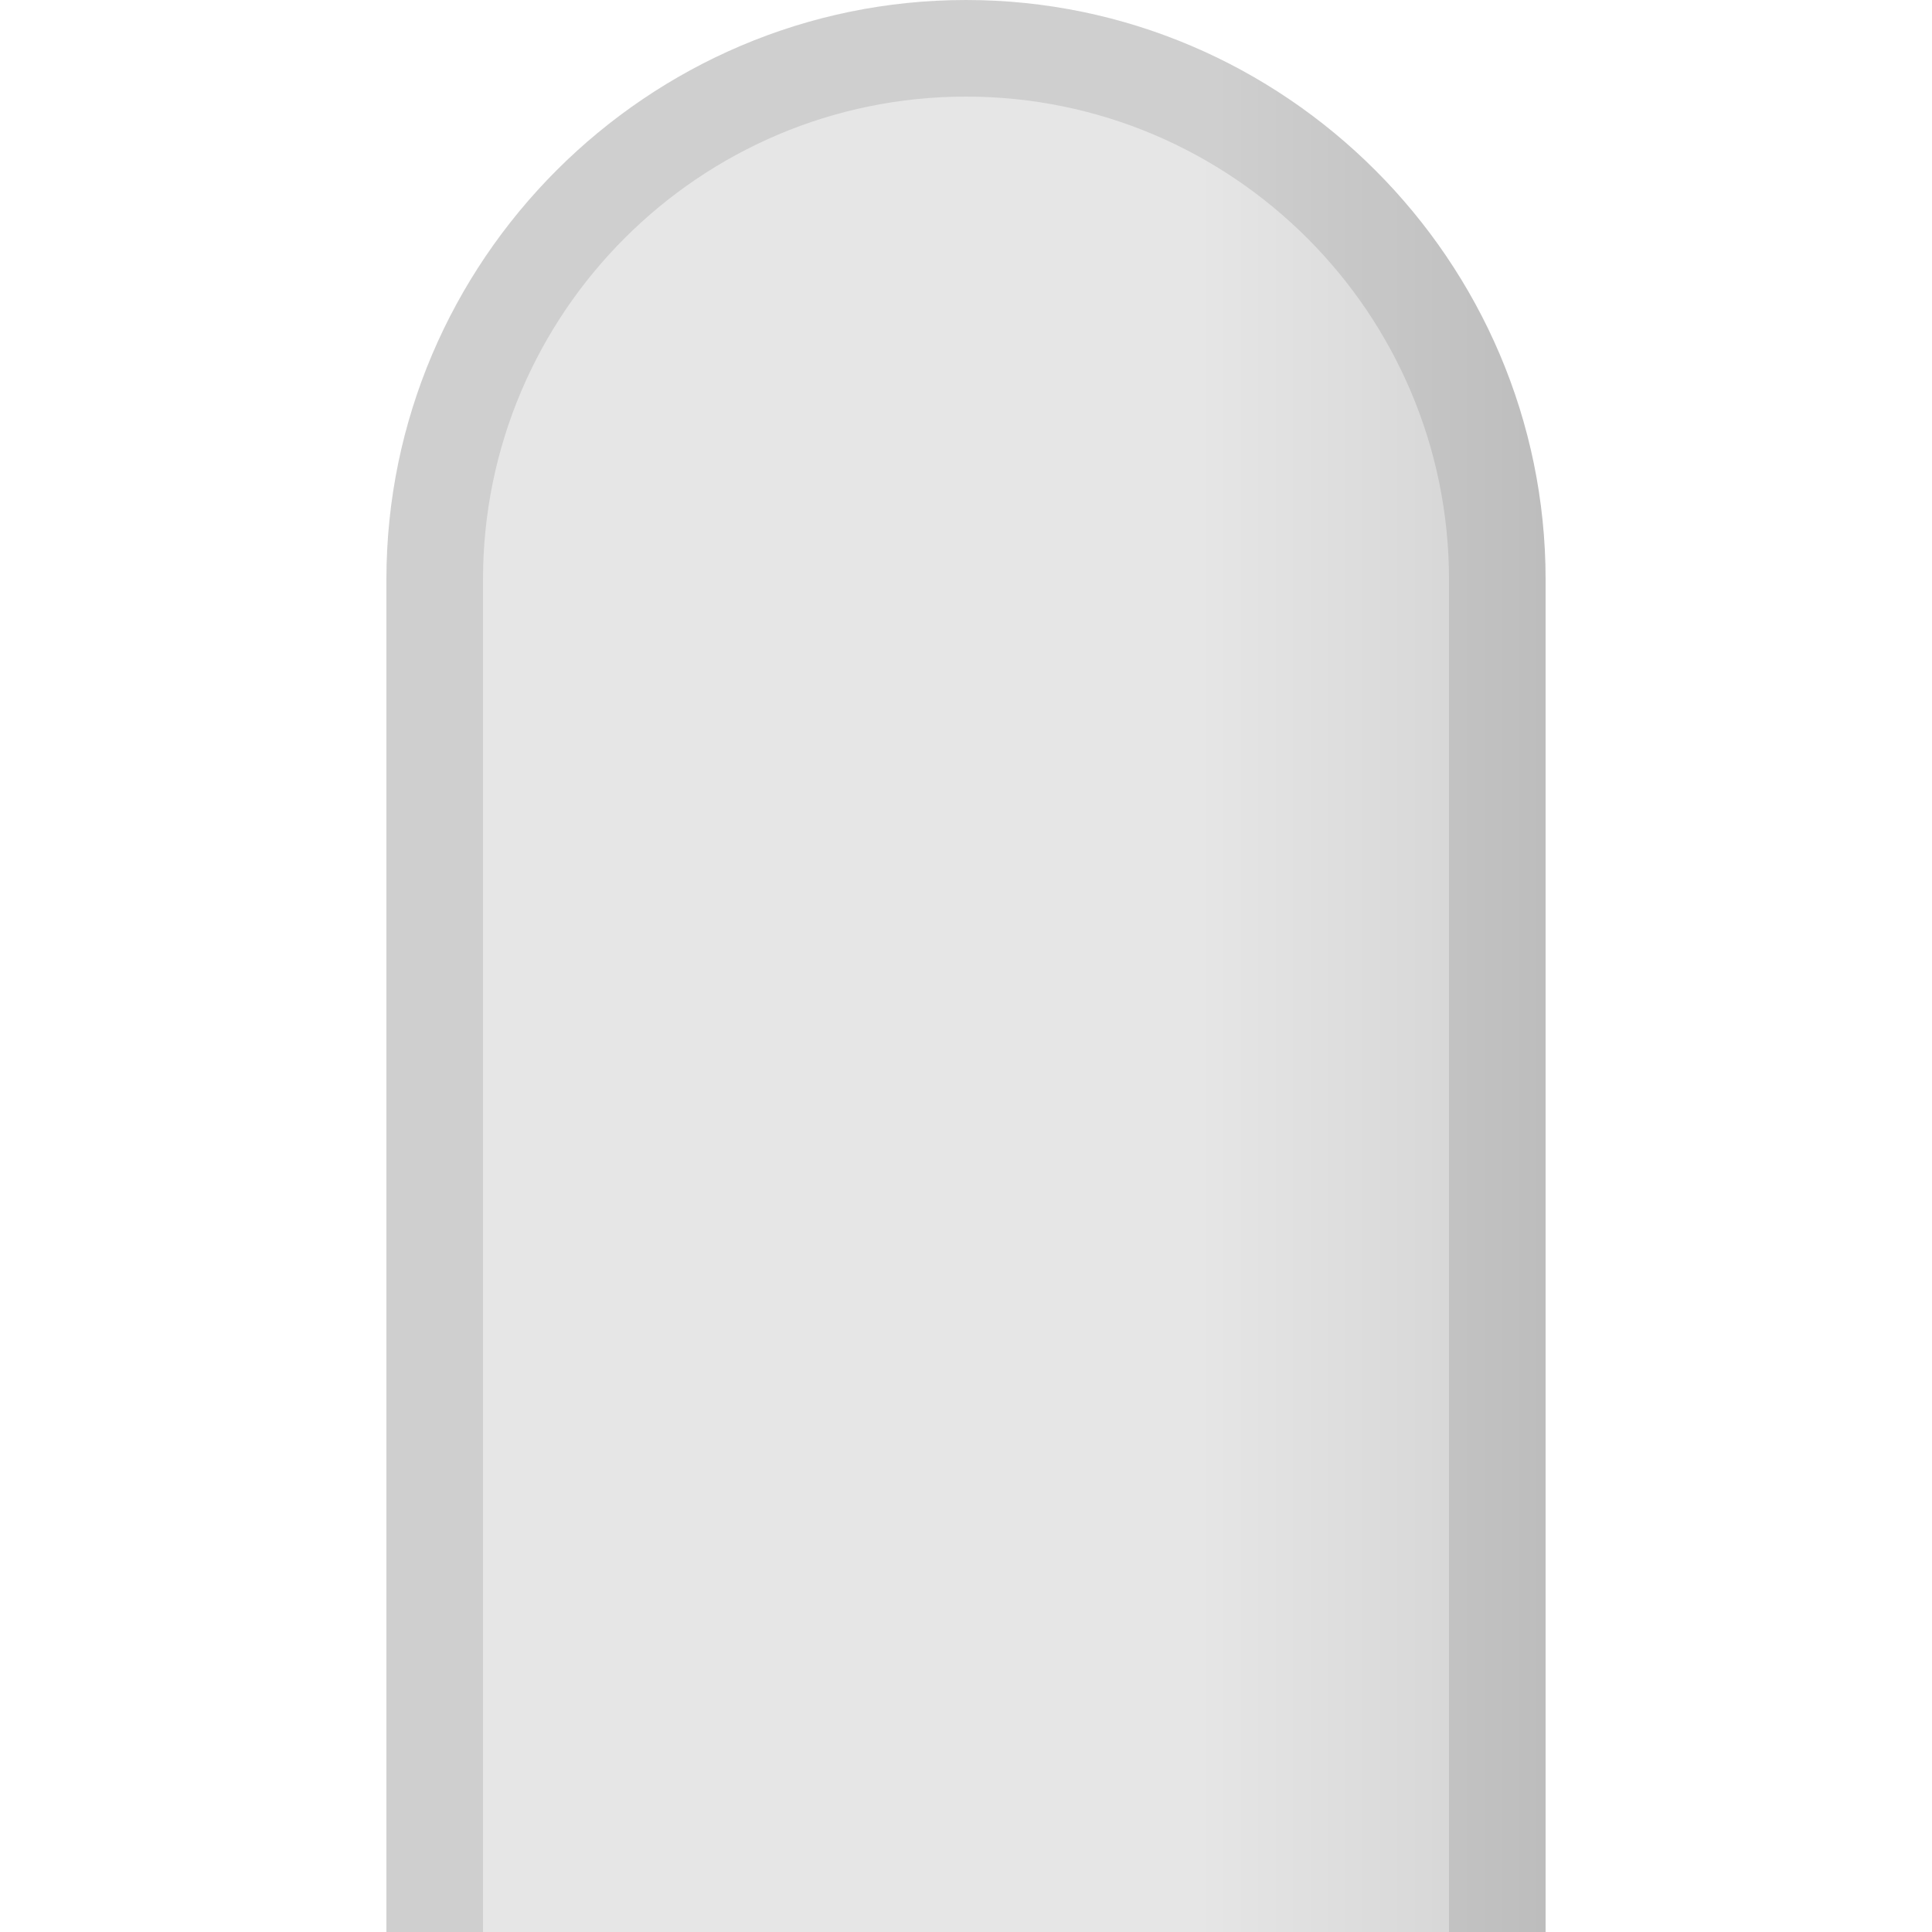 <?xml version="1.0" encoding="UTF-8"?>
<!DOCTYPE svg PUBLIC "-//W3C//DTD SVG 1.1 Tiny//EN" "http://www.w3.org/Graphics/SVG/1.1/DTD/svg11-tiny.dtd">
<svg baseProfile="tiny" height="20px" version="1.1" viewBox="0 0 20 20" width="20px" x="0px" xmlns="http://www.w3.org/2000/svg" xmlns:xlink="http://www.w3.org/1999/xlink" y="0px">
<rect fill="none" height="20" width="20"/>
<rect fill="none" height="20" width="20"/>
<path d="M16,6c0-3.3-2.701-6-6-6C6.699,0,4,2.7,4,6v14h12V6z" fill="url(#SVGID_1_)"/>
<path d="M5,6c0-2.757,2.242-5,5-5c2.756,0,5,2.243,5,5v14h1V6c0-3.3-2.701-6-6-6C6.699,0,4,2.7,4,6v14h1V6z" fill-opacity="0.1" stroke-opacity="0.1"/>
<defs>
<linearGradient gradientTransform="matrix(0 1 -1 0 -1308 1827)" gradientUnits="userSpaceOnUse" id="SVGID_1_" x1="-1816.999" x2="-1816.999" y1="-1312.001" y2="-1324.001">
<stop offset="0" style="stop-color:#E6E6E6"/>
<stop offset="0.7" style="stop-color:#E6E6E6"/>
<stop offset="1" style="stop-color:#D2D2D2"/>
</linearGradient>
</defs>
</svg>
